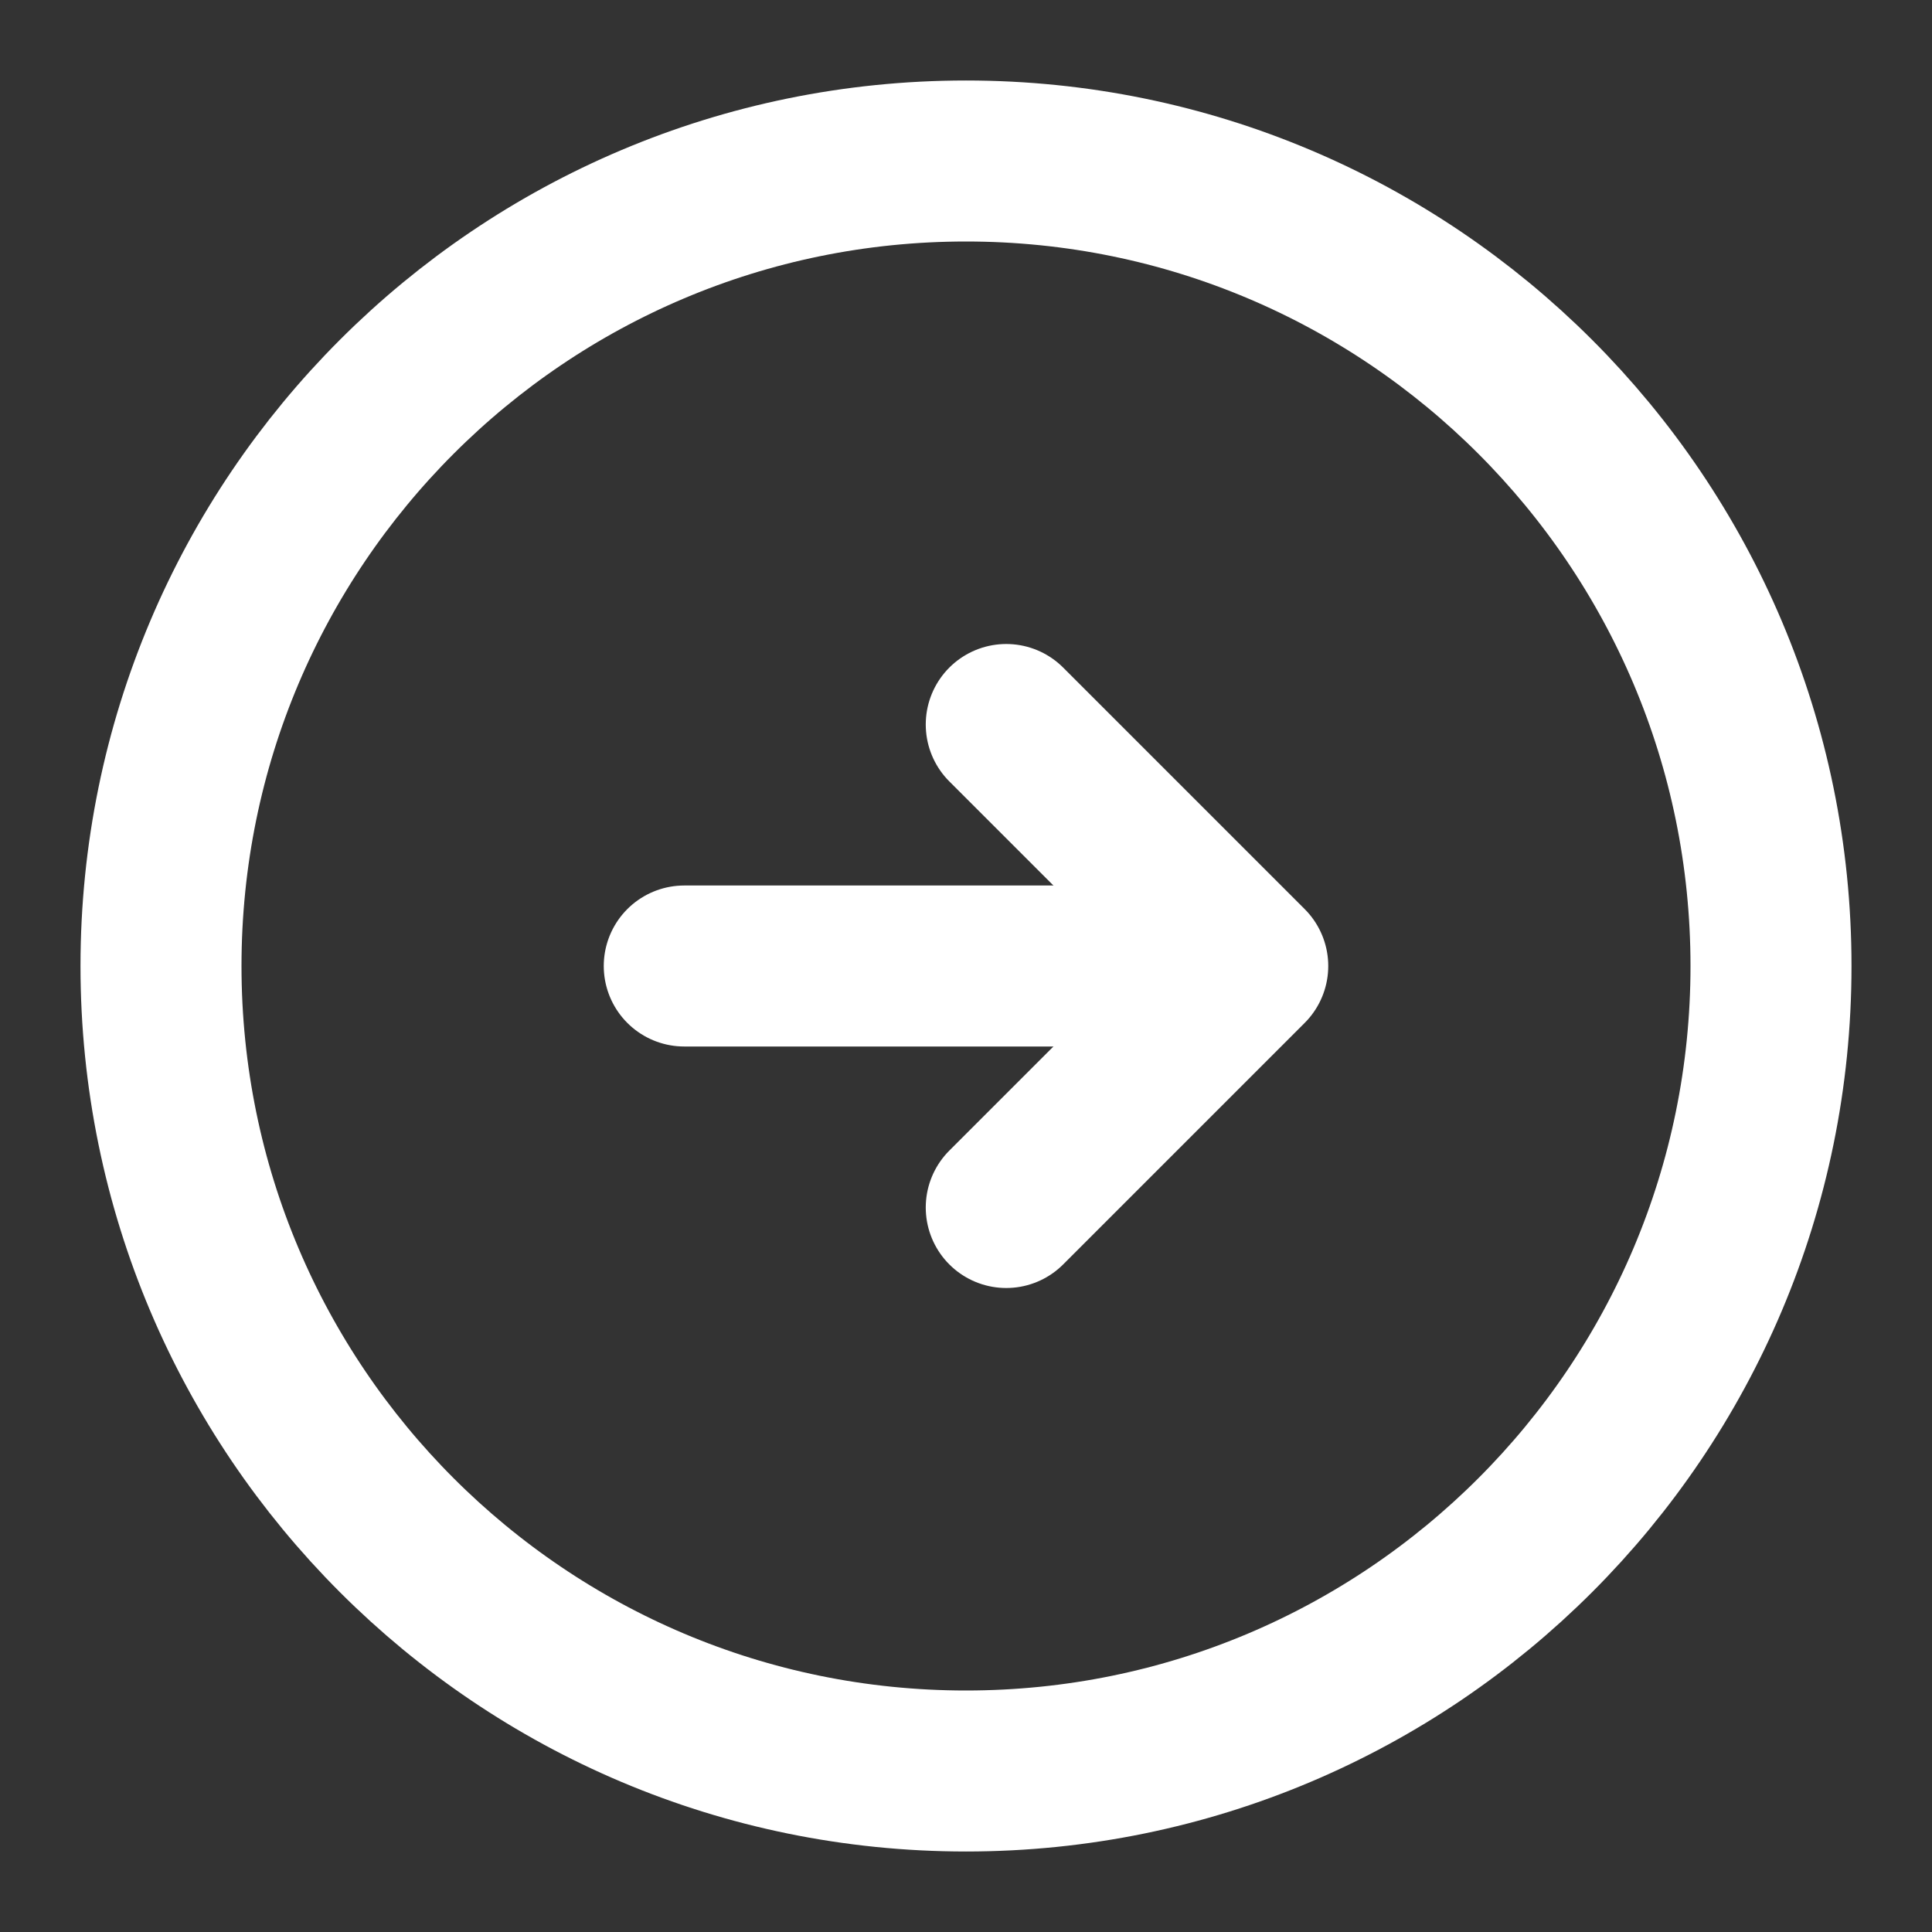 <svg preserveAspectRatio="xMidYMid meet" viewBox="0 0 18 18" fill="none" xmlns="http://www.w3.org/2000/svg">
<rect x="0" y="0" width="18" height="18" fill="#333333" stroke="none"/>
<g id="vuesax/linear/arrow-right">
<g id="arrow-right">
<path id="Vector" d="M9 16.5C13.142 16.5 16.5 13.142 16.5 9C16.5 4.858 13.142 1.5 9 1.5C4.858 1.5 1.5 4.858 1.5 9C1.5 13.142 4.858 16.5 9 16.5Z" stroke="white" stroke-width="1.5" stroke-linecap="round" stroke-linejoin="round"/>
<path id="Vector_2" d="M6.375 9H10.875" stroke="white" stroke-width="1.5" stroke-linecap="round" stroke-linejoin="round"/>
<path id="Vector_3" d="M9.375 11.25L11.625 9L9.375 6.75" stroke="white" stroke-width="1.5" stroke-linecap="round" stroke-linejoin="round"/>
</g>
</g>
</svg>
